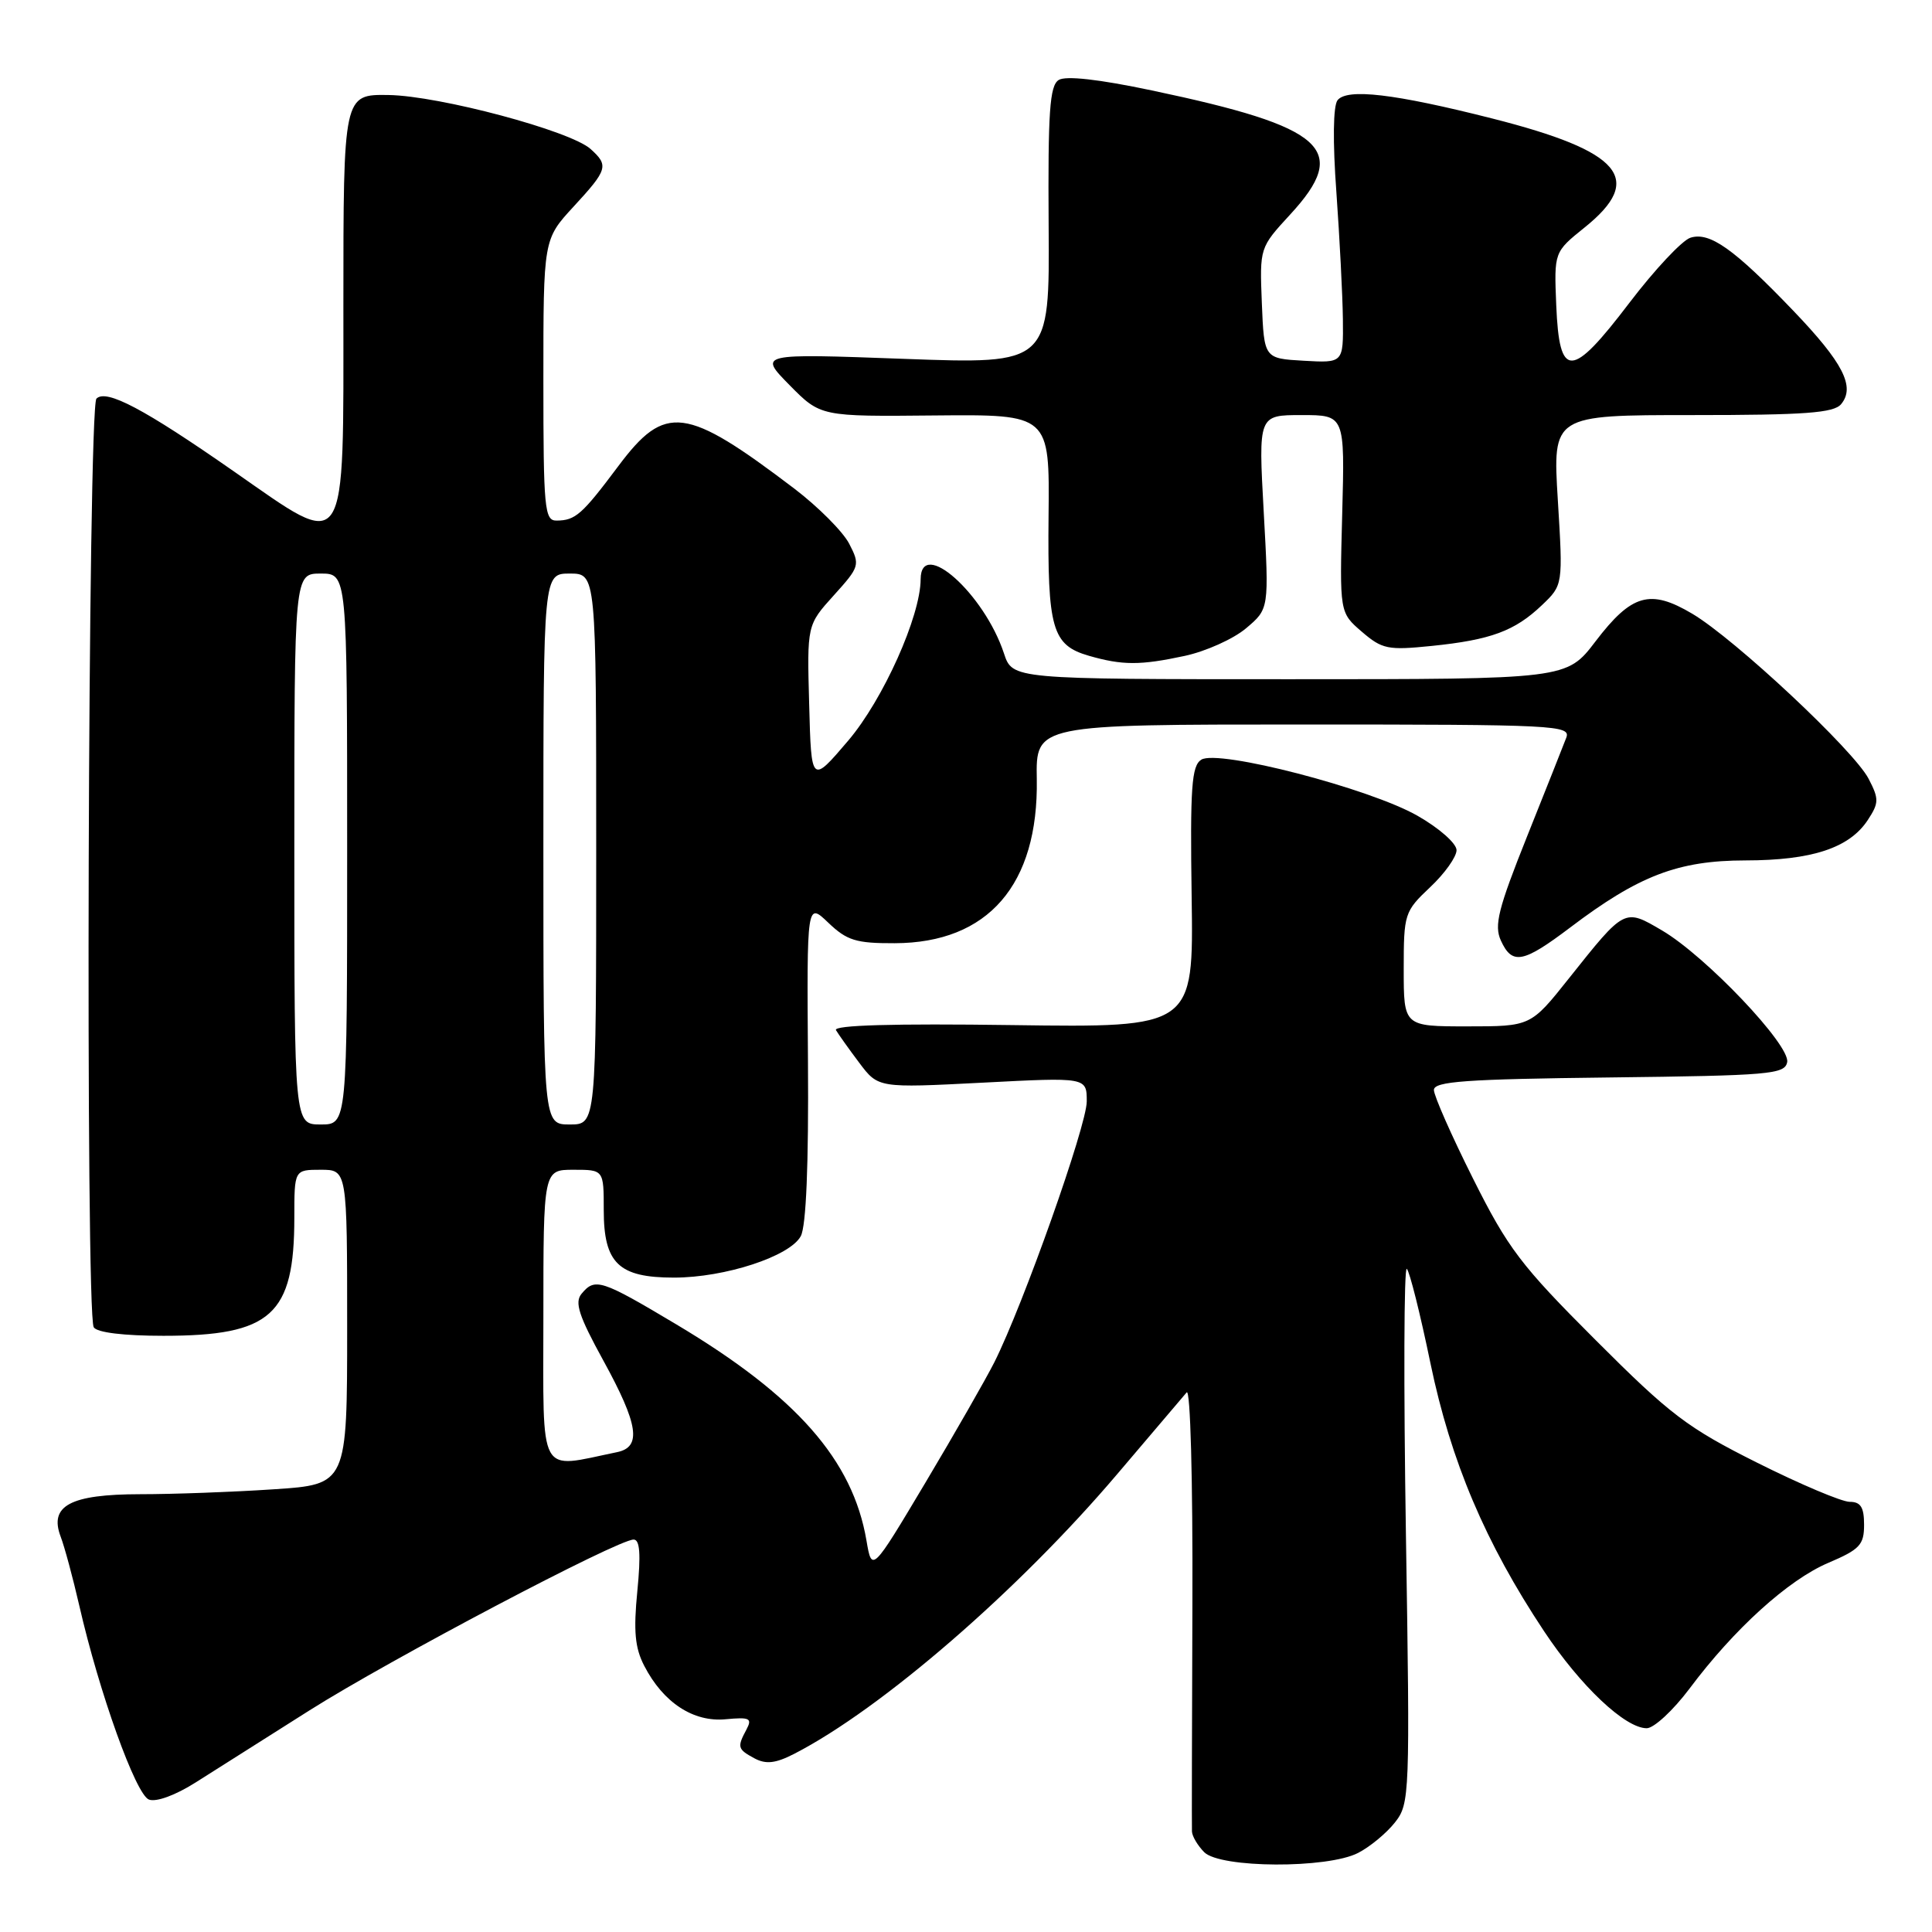 <?xml version="1.0" encoding="UTF-8" standalone="no"?>
<!DOCTYPE svg PUBLIC "-//W3C//DTD SVG 1.1//EN" "http://www.w3.org/Graphics/SVG/1.1/DTD/svg11.dtd" >
<svg xmlns="http://www.w3.org/2000/svg" xmlns:xlink="http://www.w3.org/1999/xlink" version="1.1" viewBox="0 0 256 256">
 <g >
 <path fill="currentColor"
d=" M 179.96 245.52 C 181.54 244.71 183.73 242.89 184.84 241.48 C 186.80 238.99 186.84 237.93 186.29 203.21 C 185.98 183.57 186.03 167.78 186.41 168.13 C 186.78 168.47 188.19 174.09 189.54 180.63 C 192.24 193.63 196.82 204.44 204.60 216.15 C 209.42 223.41 215.34 229.00 218.20 229.00 C 219.15 229.00 221.70 226.64 223.87 223.75 C 229.78 215.84 236.95 209.35 242.25 207.09 C 246.43 205.31 247.00 204.71 247.00 202.04 C 247.00 199.71 246.55 199.00 245.09 199.00 C 244.04 199.00 238.53 196.67 232.84 193.82 C 223.59 189.19 221.33 187.48 211.43 177.57 C 201.52 167.67 199.81 165.41 195.18 156.16 C 192.33 150.47 190.00 145.19 190.00 144.43 C 190.00 143.29 194.19 142.99 213.24 142.77 C 234.49 142.52 236.50 142.35 236.81 140.74 C 237.24 138.50 226.03 126.70 220.23 123.29 C 215.22 120.35 215.33 120.29 207.88 129.65 C 202.83 136.00 202.83 136.00 194.41 136.00 C 186.00 136.00 186.00 136.00 186.00 128.43 C 186.00 121.08 186.10 120.77 189.50 117.56 C 191.43 115.75 193.00 113.54 193.00 112.65 C 193.00 111.76 190.70 109.73 187.84 108.10 C 181.50 104.47 161.40 99.26 159.18 100.66 C 157.89 101.47 157.69 104.31 157.90 118.89 C 158.15 136.16 158.15 136.16 134.17 135.83 C 118.37 135.61 110.39 135.84 110.77 136.50 C 111.10 137.05 112.48 139.00 113.86 140.83 C 116.37 144.17 116.37 144.17 130.18 143.46 C 144.00 142.74 144.00 142.74 144.00 145.95 C 144.00 149.14 135.59 172.87 131.76 180.50 C 130.65 182.70 126.55 189.87 122.64 196.43 C 115.53 208.35 115.53 208.35 114.81 204.12 C 112.99 193.46 105.54 184.99 89.62 175.49 C 79.65 169.54 78.84 169.28 77.06 171.43 C 76.11 172.57 76.69 174.35 79.94 180.27 C 84.61 188.78 85.05 191.75 81.75 192.42 C 71.18 194.59 72.00 196.10 72.00 174.55 C 72.00 155.00 72.00 155.00 76.00 155.00 C 80.00 155.00 80.00 155.00 80.00 160.35 C 80.00 167.39 81.97 169.29 89.30 169.29 C 96.06 169.29 104.68 166.47 106.11 163.79 C 106.82 162.46 107.16 154.30 107.06 140.64 C 106.91 119.54 106.91 119.54 109.76 122.27 C 112.22 124.62 113.43 125.00 118.55 124.98 C 130.93 124.95 137.61 117.23 137.38 103.25 C 137.25 96.00 137.25 96.00 172.73 96.00 C 206.11 96.00 208.17 96.10 207.54 97.75 C 207.18 98.71 204.83 104.61 202.33 110.87 C 198.52 120.40 197.96 122.62 198.87 124.62 C 200.37 127.90 201.80 127.63 208.07 122.89 C 217.14 116.02 222.36 114.02 231.28 114.01 C 240.10 114.00 245.06 112.36 247.49 108.66 C 248.98 106.39 248.99 105.87 247.60 103.19 C 245.66 99.44 229.88 84.67 224.23 81.32 C 218.65 78.01 216.20 78.71 211.41 84.99 C 207.59 90.00 207.59 90.00 170.87 90.00 C 134.16 90.00 134.16 90.00 133.03 86.58 C 130.41 78.65 122.02 71.18 121.99 76.75 C 121.97 81.67 117.02 92.69 112.40 98.13 C 107.50 103.88 107.50 103.88 107.22 93.35 C 106.93 82.82 106.93 82.82 110.48 78.89 C 113.92 75.08 113.98 74.87 112.52 72.04 C 111.69 70.44 108.42 67.16 105.26 64.75 C 90.84 53.80 88.15 53.45 81.94 61.75 C 77.11 68.20 76.25 68.96 73.75 68.98 C 72.15 69.00 72.00 67.45 72.00 50.36 C 72.00 31.72 72.00 31.72 76.00 27.38 C 80.53 22.47 80.69 21.93 78.25 19.74 C 75.57 17.33 58.24 12.70 51.50 12.59 C 45.50 12.50 45.50 12.50 45.50 40.50 C 45.50 74.13 46.21 73.06 31.00 62.47 C 19.08 54.16 14.08 51.52 12.78 52.82 C 11.65 53.95 11.30 174.06 12.42 175.87 C 12.85 176.57 16.39 177.00 21.66 177.00 C 35.95 177.00 39.00 174.25 39.00 161.35 C 39.00 155.00 39.00 155.00 42.50 155.00 C 46.00 155.00 46.00 155.00 46.00 175.85 C 46.00 196.70 46.00 196.70 36.25 197.34 C 30.89 197.70 22.94 197.99 18.58 197.99 C 9.32 198.00 6.48 199.51 8.04 203.62 C 8.55 204.95 9.66 209.07 10.51 212.77 C 13.14 224.26 17.99 237.78 19.73 238.45 C 20.69 238.82 23.25 237.88 25.93 236.18 C 28.44 234.58 35.22 230.29 41.00 226.64 C 51.64 219.91 81.83 204.00 83.96 204.00 C 84.79 204.00 84.93 205.93 84.45 210.83 C 83.93 216.13 84.13 218.35 85.37 220.74 C 87.88 225.60 91.87 228.22 96.15 227.81 C 99.35 227.51 99.70 227.68 98.91 229.17 C 97.65 231.52 97.73 231.78 99.99 233.00 C 101.50 233.80 102.77 233.66 105.24 232.39 C 116.82 226.44 135.01 210.68 148.06 195.30 C 152.63 189.91 156.76 185.05 157.24 184.50 C 157.73 183.93 158.06 196.01 158.00 212.50 C 157.94 228.45 157.91 242.03 157.94 242.68 C 157.97 243.33 158.71 244.56 159.57 245.43 C 161.70 247.55 175.90 247.62 179.96 245.52 Z  M 156.98 86.91 C 159.77 86.31 163.43 84.67 165.11 83.25 C 168.16 80.68 168.16 80.68 167.45 67.84 C 166.74 55.00 166.74 55.00 172.47 55.00 C 178.20 55.00 178.20 55.00 177.85 68.09 C 177.50 81.17 177.50 81.17 180.44 83.70 C 183.15 86.03 183.90 86.18 189.70 85.59 C 197.55 84.79 200.72 83.61 204.31 80.19 C 207.11 77.52 207.11 77.52 206.42 66.26 C 205.73 55.00 205.73 55.00 224.24 55.00 C 239.21 55.00 242.99 54.72 243.96 53.55 C 245.86 51.25 244.23 48.07 237.61 41.16 C 229.75 32.96 226.54 30.69 223.99 31.50 C 222.89 31.85 219.25 35.73 215.90 40.13 C 208.20 50.25 206.62 50.30 206.21 40.44 C 205.92 33.40 205.92 33.40 209.96 30.15 C 217.98 23.71 214.88 20.05 197.73 15.70 C 184.75 12.41 178.50 11.68 177.23 13.28 C 176.65 14.03 176.58 18.73 177.08 25.50 C 177.51 31.55 177.90 39.11 177.94 42.30 C 178.00 48.10 178.00 48.10 172.75 47.80 C 167.50 47.50 167.50 47.50 167.20 40.16 C 166.91 32.82 166.91 32.82 170.95 28.43 C 178.94 19.77 175.66 16.83 152.61 11.98 C 145.59 10.50 141.21 10.01 140.28 10.60 C 139.09 11.35 138.85 14.82 138.95 29.88 C 139.08 48.26 139.08 48.26 119.79 47.55 C 100.50 46.84 100.50 46.84 104.61 51.02 C 108.73 55.20 108.73 55.20 123.90 55.05 C 139.08 54.91 139.08 54.91 138.94 68.34 C 138.79 83.33 139.41 85.48 144.27 86.89 C 148.72 88.17 151.08 88.18 156.98 86.91 Z  M 39.00 112.50 C 39.00 76.00 39.00 76.00 42.50 76.00 C 46.00 76.00 46.00 76.00 46.00 112.50 C 46.00 149.00 46.00 149.00 42.50 149.00 C 39.00 149.00 39.00 149.00 39.00 112.50 Z  M 72.00 112.50 C 72.00 76.00 72.00 76.00 75.50 76.00 C 79.00 76.00 79.00 76.00 79.00 112.50 C 79.00 149.00 79.00 149.00 75.50 149.00 C 72.00 149.00 72.00 149.00 72.00 112.50 Z "/>
</g>
</svg>